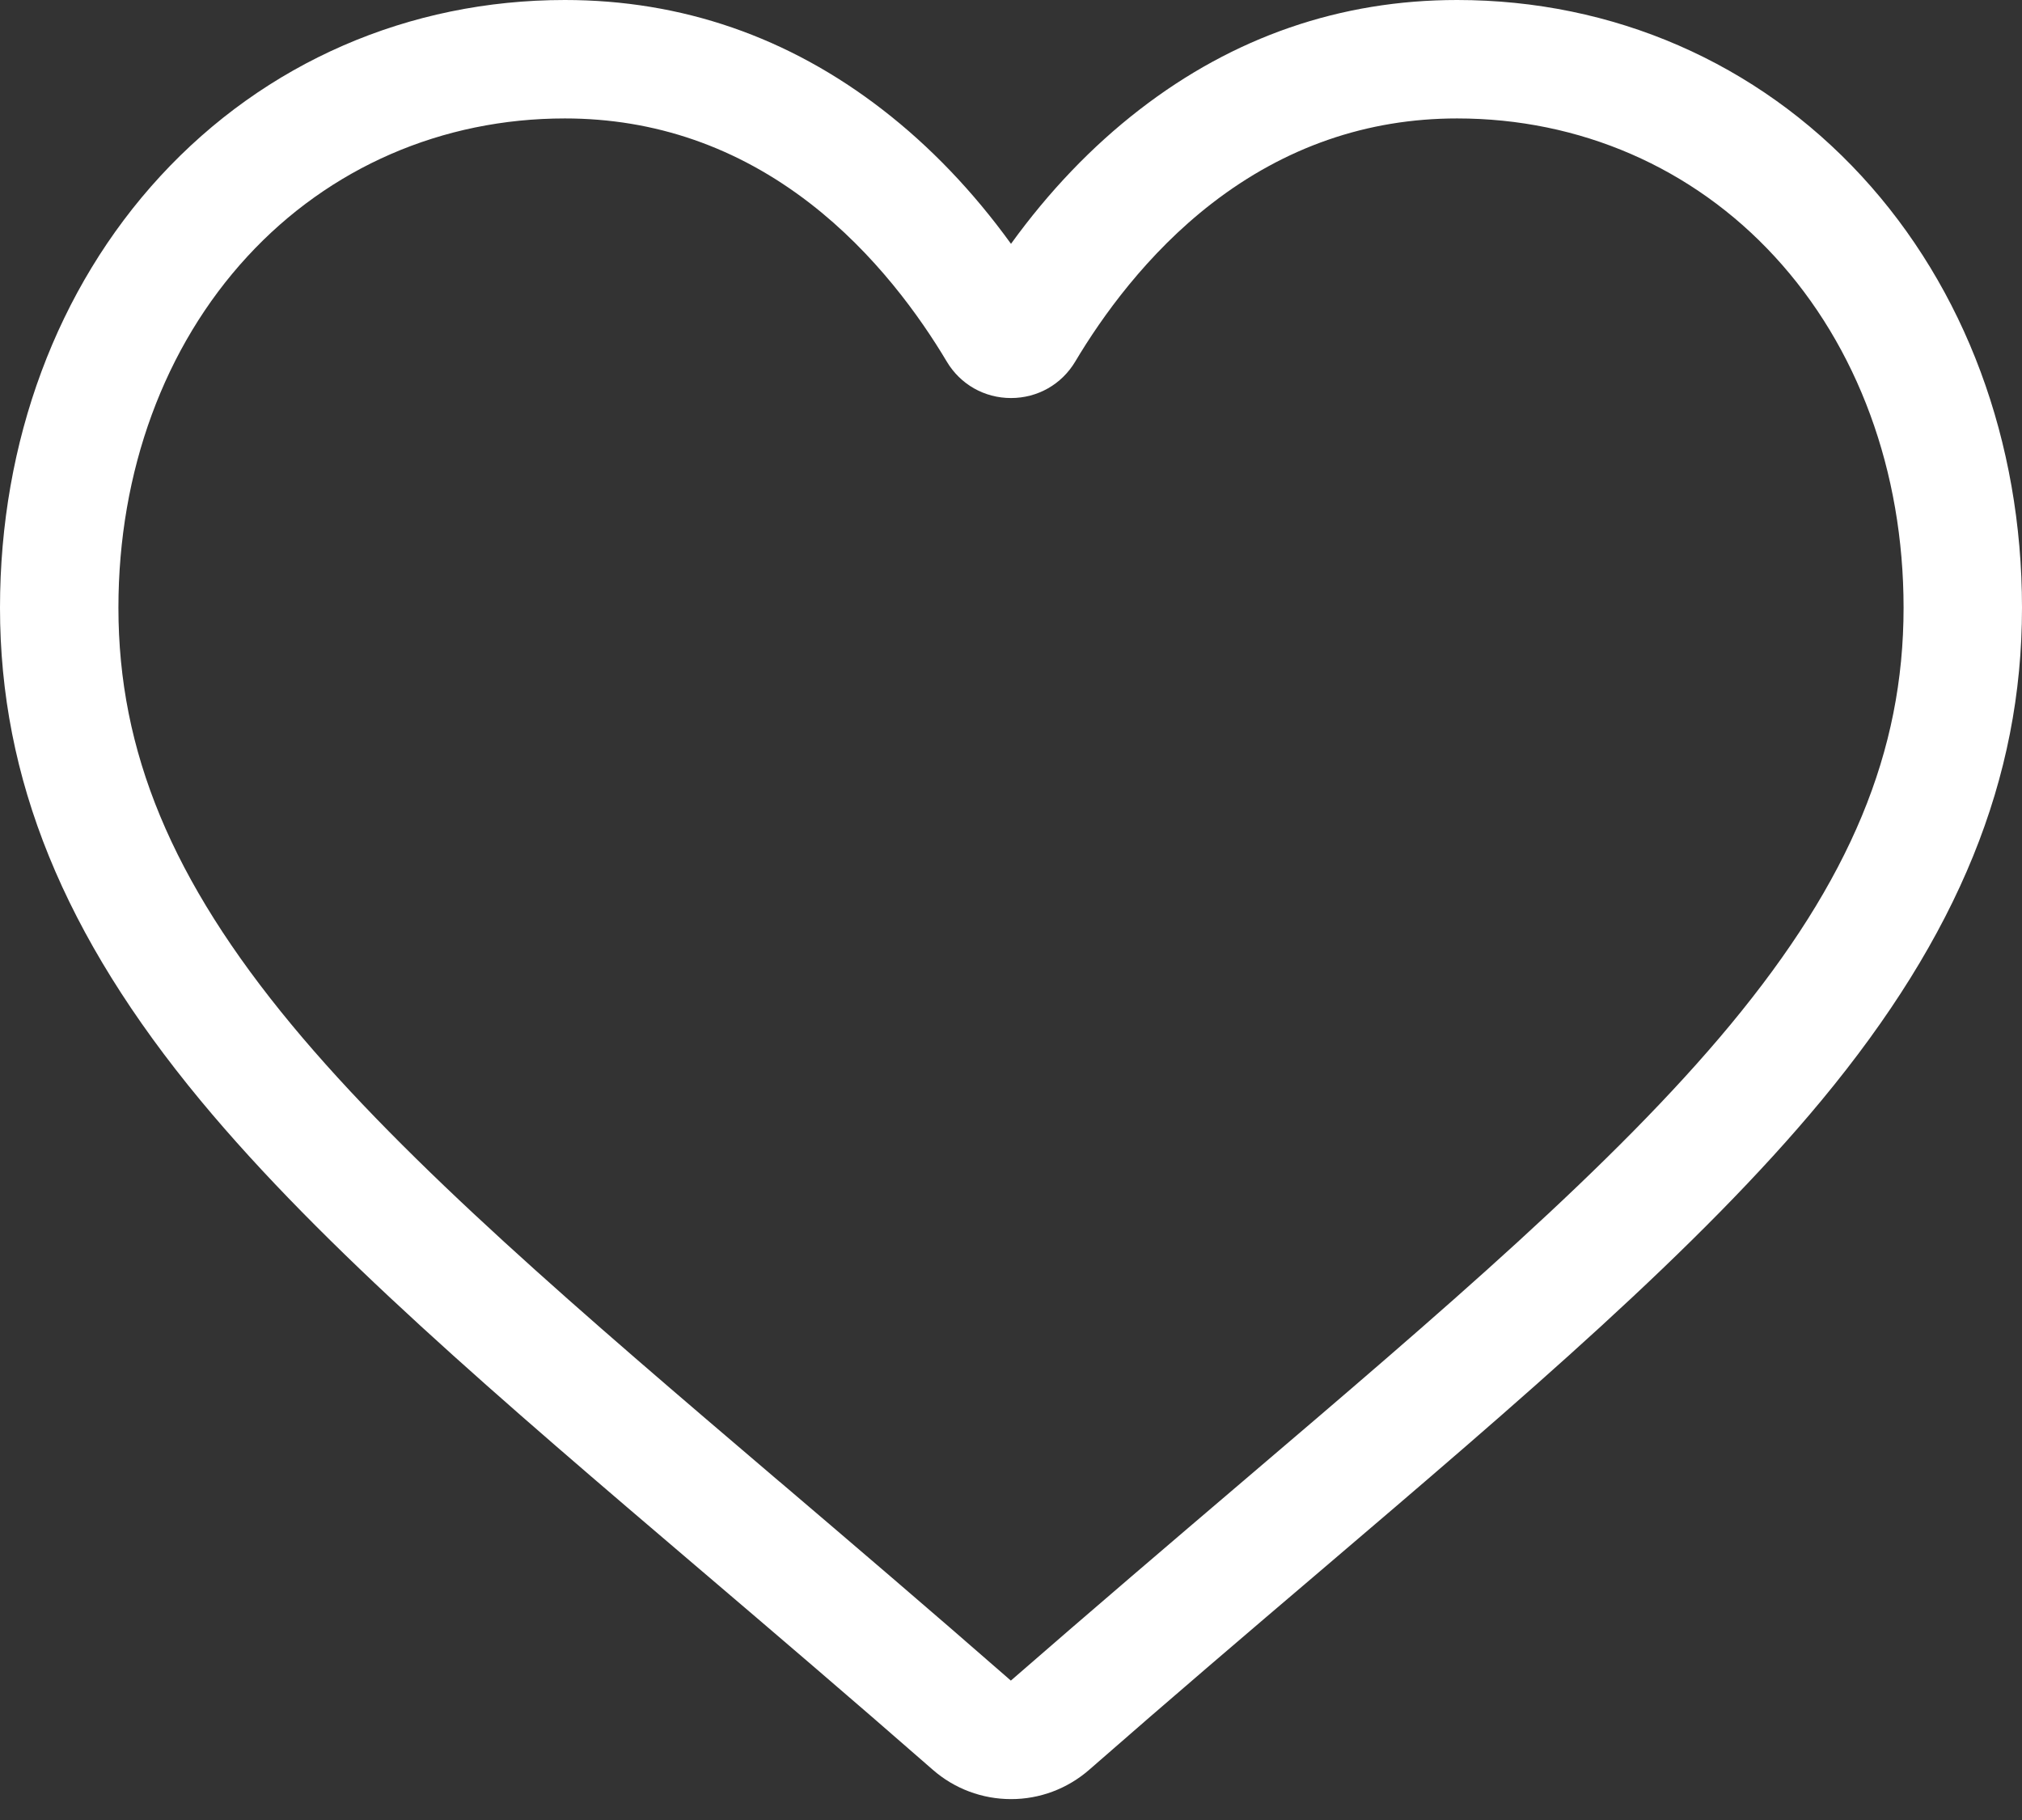 <svg width="30" height="27" viewBox="0 0 30 27" fill="none" xmlns="http://www.w3.org/2000/svg">
<rect x="0" y="0" width="30" height="27" fill="#333333" stroke="none"/>
<path d="M15 26.69C14.573 26.69 14.161 26.536 13.84 26.255C12.628 25.195 11.46 24.199 10.429 23.32L10.424 23.316C7.401 20.74 4.791 18.516 2.975 16.325C0.946 13.876 0 11.553 0 9.016C0 6.551 0.845 4.277 2.38 2.612C3.933 0.928 6.064 0 8.381 0C10.112 0 11.698 0.547 13.094 1.627C13.799 2.172 14.437 2.839 15 3.617C15.563 2.839 16.201 2.172 16.906 1.627C18.302 0.547 19.888 0 21.619 0C23.936 0 26.067 0.928 27.62 2.612C29.155 4.277 30 6.551 30 9.016C30 11.553 29.055 13.876 27.025 16.325C25.209 18.516 22.599 20.74 19.577 23.316C18.544 24.195 17.374 25.193 16.16 26.255C15.838 26.536 15.426 26.691 15 26.69ZM8.381 1.757C6.56 1.757 4.888 2.484 3.672 3.803C2.437 5.142 1.757 6.994 1.757 9.016C1.757 11.15 2.55 13.058 4.328 15.204C6.047 17.278 8.603 19.456 11.563 21.979L11.569 21.983C12.604 22.865 13.777 23.865 14.998 24.932C16.226 23.863 17.401 22.861 18.437 21.978C21.397 19.456 23.953 17.278 25.672 15.204C27.45 13.058 28.243 11.15 28.243 9.016C28.243 6.993 27.563 5.142 26.328 3.803C25.112 2.484 23.44 1.757 21.619 1.757C20.286 1.757 19.062 2.181 17.981 3.017C17.017 3.762 16.346 4.704 15.953 5.364C15.751 5.703 15.394 5.905 15 5.905C14.606 5.905 14.249 5.703 14.047 5.364C13.654 4.704 12.983 3.762 12.019 3.017C10.938 2.181 9.714 1.757 8.381 1.757Z" fill="white"/>
</svg>

